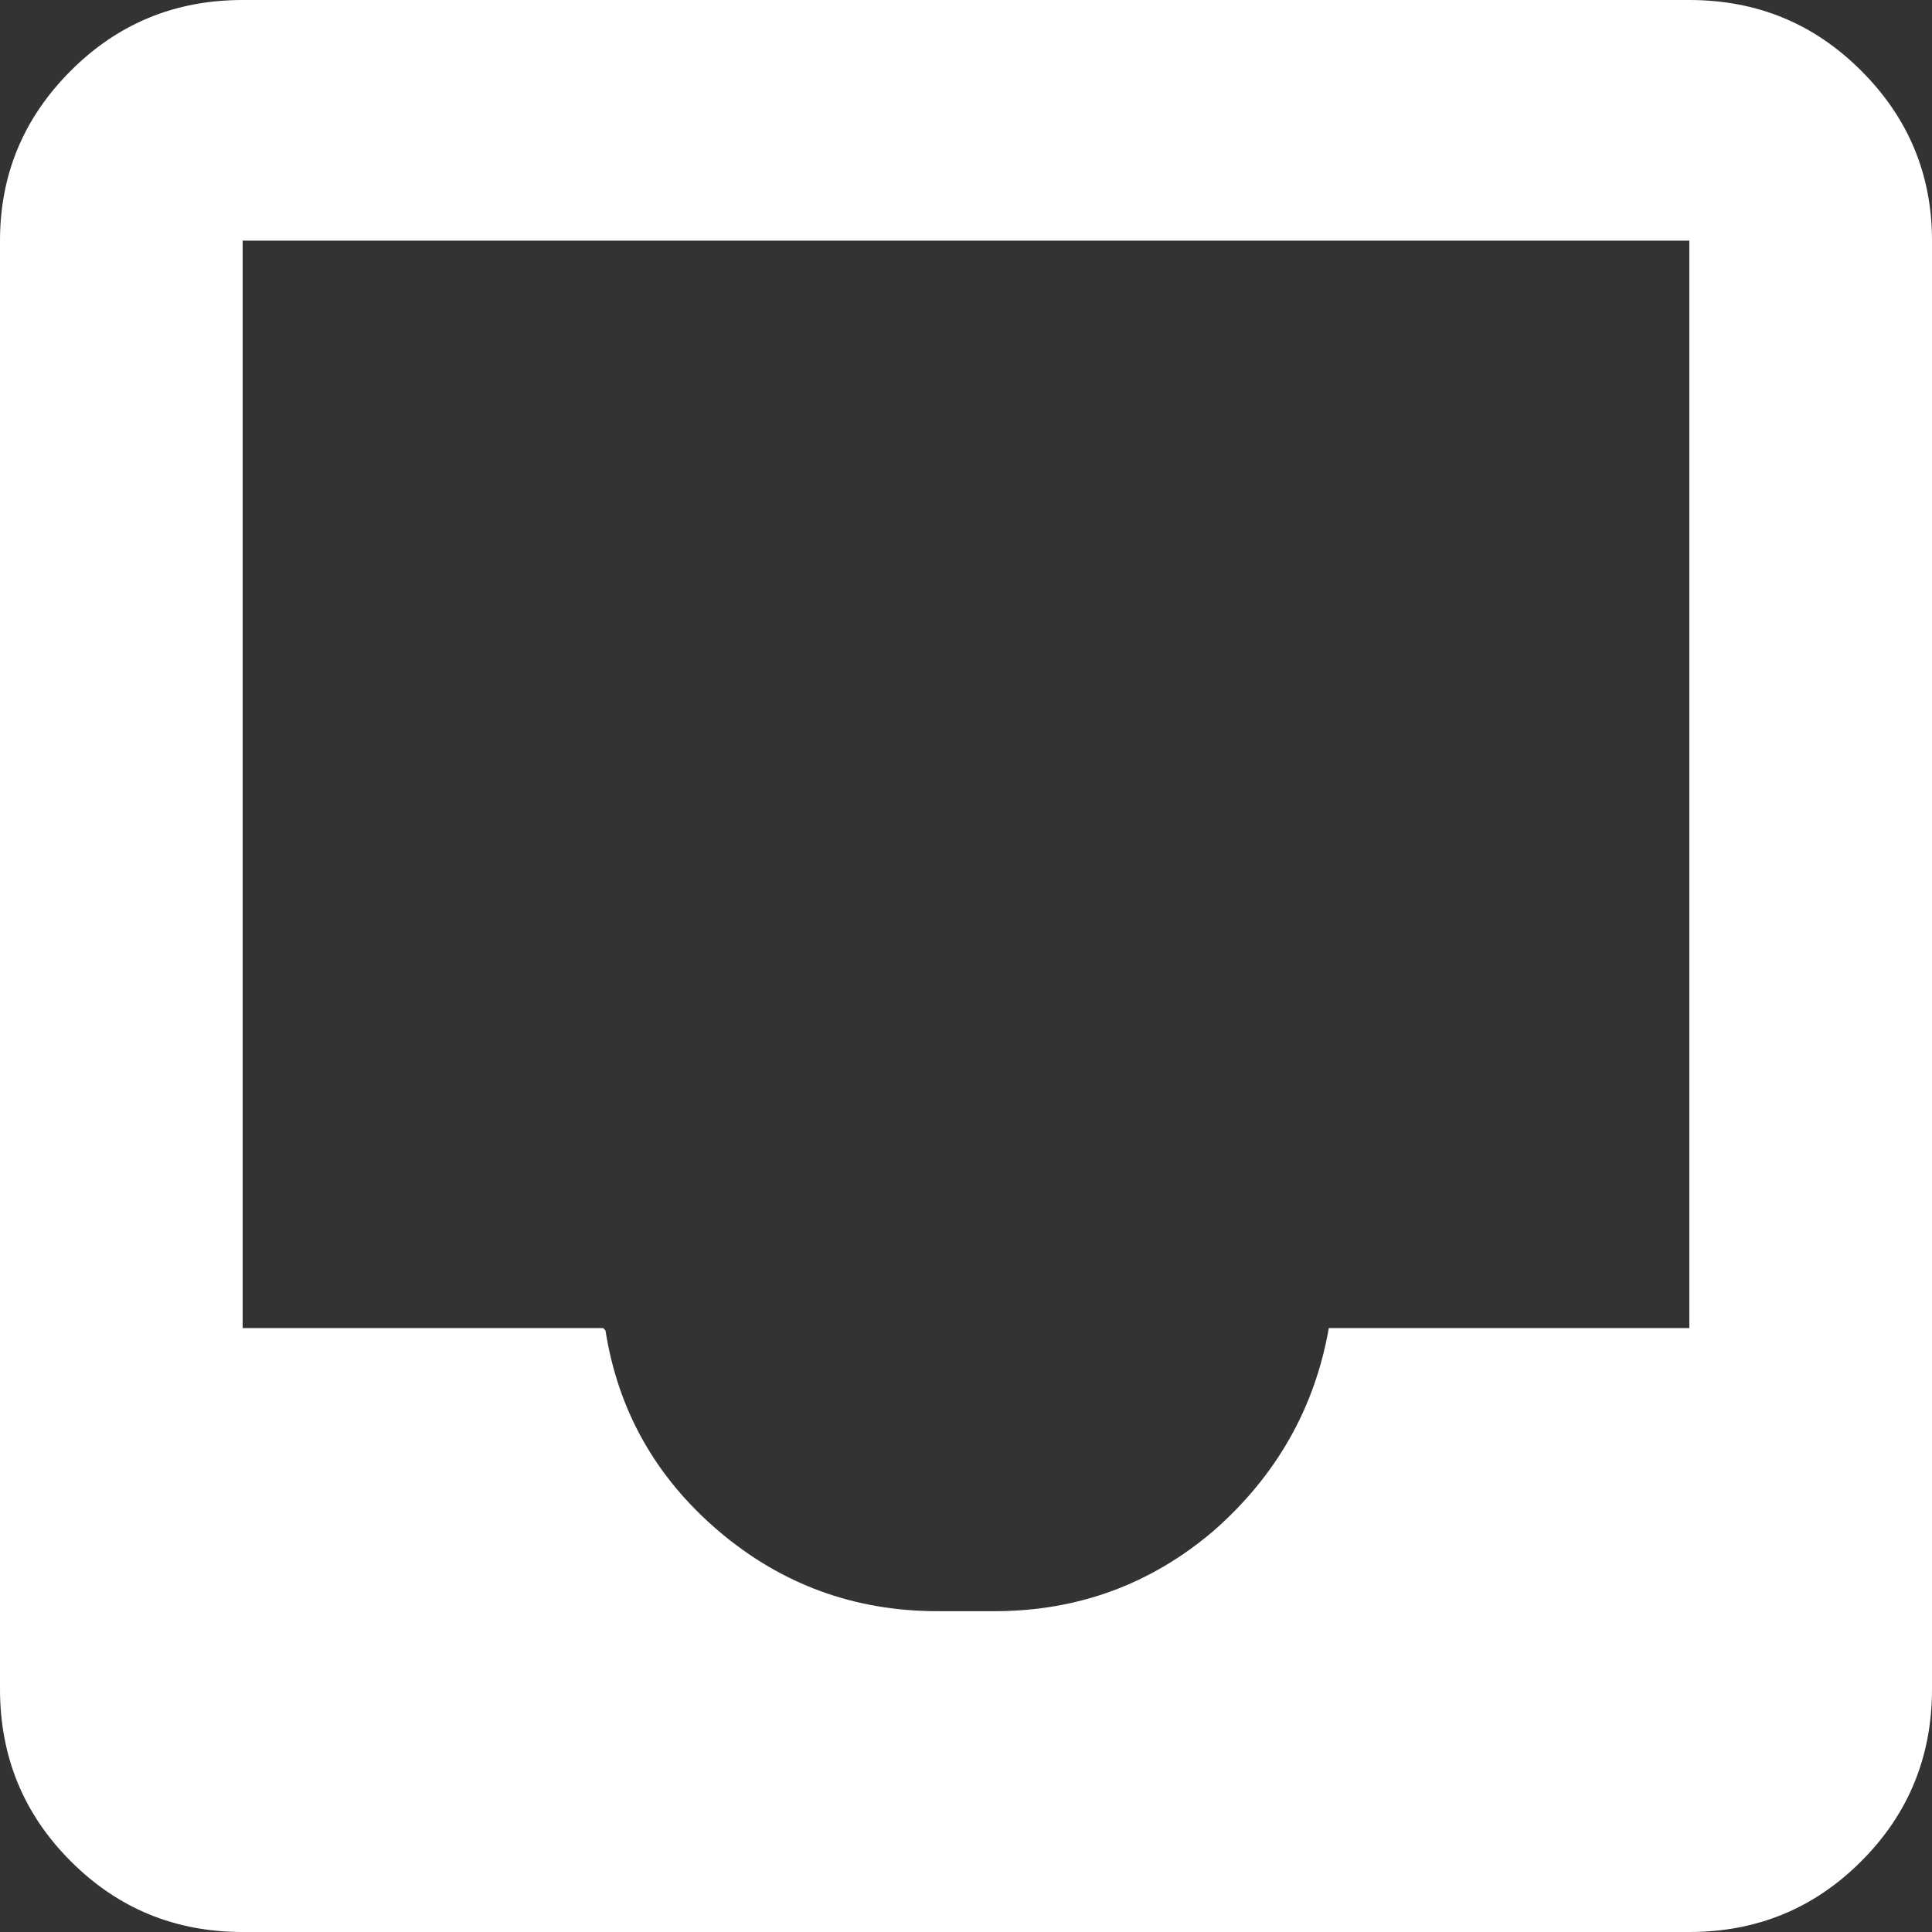 <svg xmlns="http://www.w3.org/2000/svg" width="20" height="20" viewBox="0 0 20 20" fill="none">
    <rect x="0" y="0" width="20" height="20" fill="#333333" stroke="none"/>
    <path
        d="M17.488 0H2.512C1.813 0 1.22 0.244 0.732 0.733C0.244 1.221 0 1.807 0 2.491V17.485C0 18.185 0.244 18.779 0.732 19.267C1.22 19.756 1.813 20 2.512 20H17.488C18.187 20 18.78 19.756 19.268 19.267C19.756 18.779 20 18.185 20 17.485V2.491C20 1.807 19.756 1.221 19.268 0.733C18.78 0.244 18.187 0 17.488 0ZM17.488 13.748H13.756C13.61 14.579 13.211 15.279 12.561 15.849C11.911 16.402 11.155 16.679 10.293 16.679C10.244 16.679 10.187 16.679 10.122 16.679C10.073 16.679 10.024 16.679 9.976 16.679H10C9.951 16.679 9.902 16.679 9.854 16.679C9.805 16.679 9.756 16.679 9.707 16.679C8.846 16.679 8.089 16.402 7.439 15.849C6.789 15.295 6.398 14.603 6.268 13.773L6.244 13.748H2.512V2.491H17.488V13.748Z"
        fill="white" />
</svg>